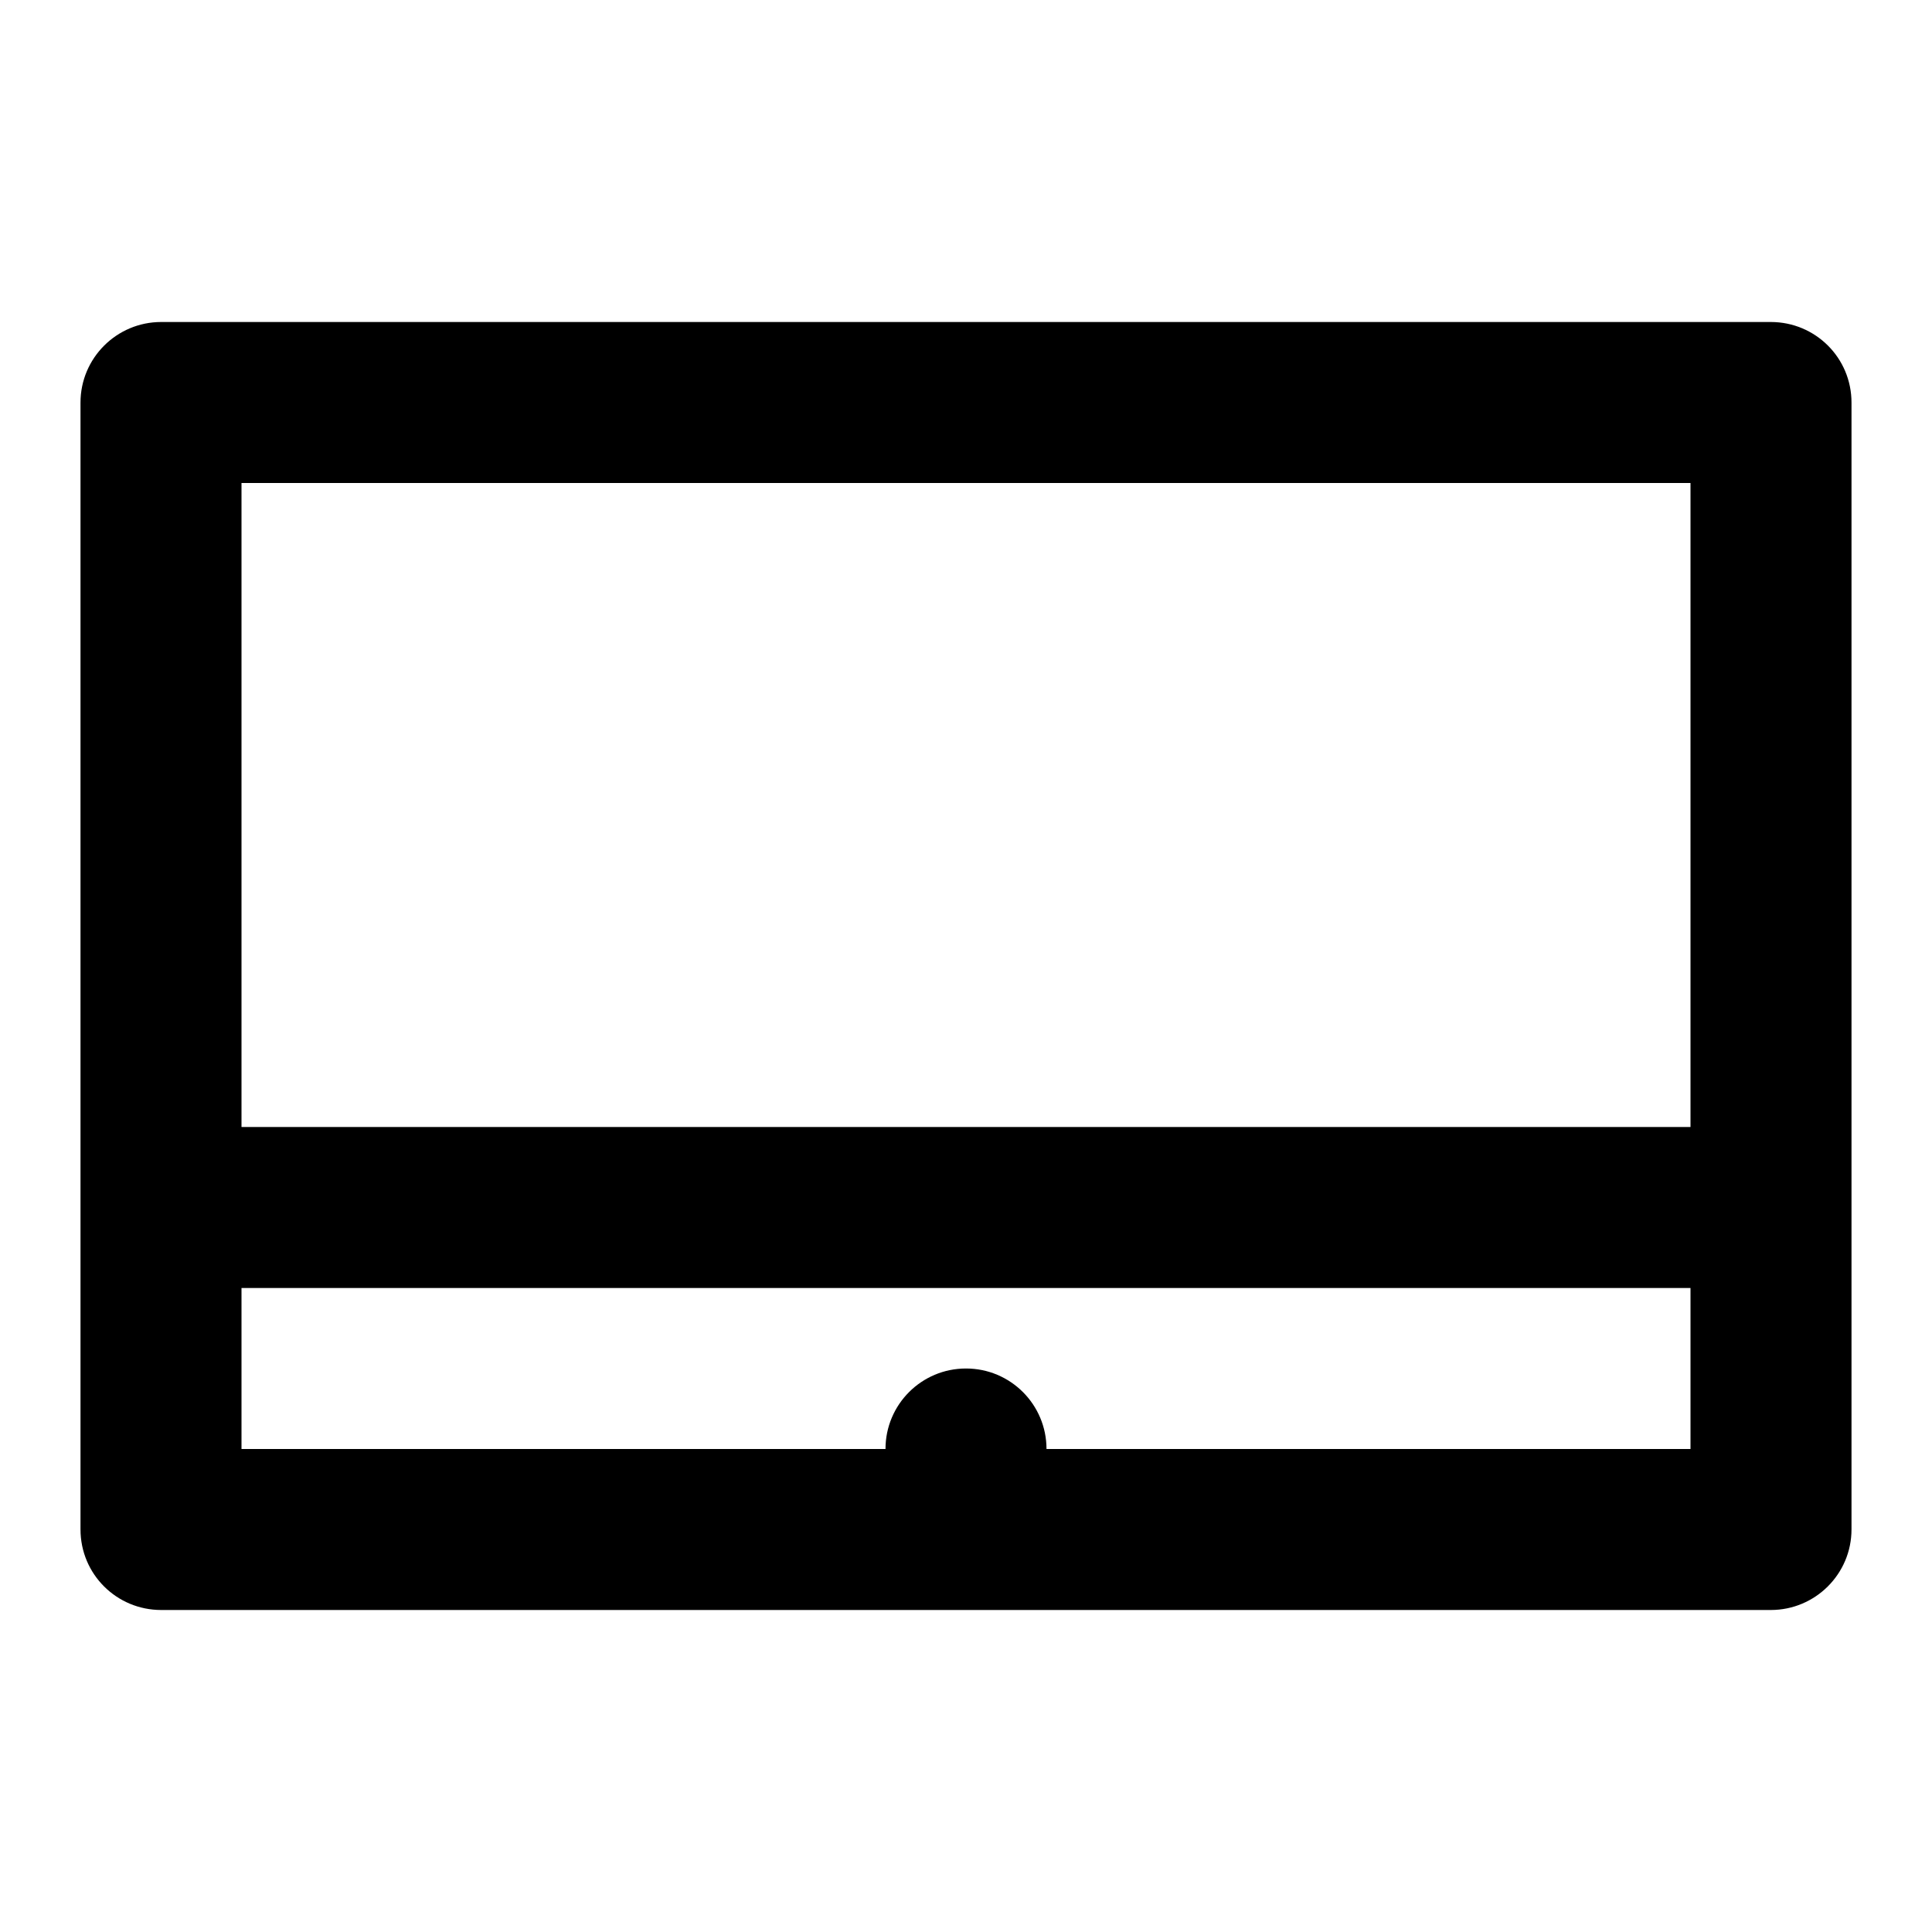 <?xml version="1.0" encoding="UTF-8"?>
<svg width="48px" height="48px" viewBox="0 0 48 48" version="1.1" xmlns="http://www.w3.org/2000/svg" xmlns:xlink="http://www.w3.org/1999/xlink">
    <!-- Generator: Sketch 43.2 (39069) - http://www.bohemiancoding.com/sketch -->
    <title>theicons.co/svg/tech-08</title>
    <desc>Created with Sketch.</desc>
    <defs></defs>
    <g id="The-Icons" stroke="none" stroke-width="1" fill="none" fill-rule="evenodd">
        <path d="M42,36 L42,32 L6,32 L6,36 L22,36 C22,34.895 22.895,34 24,34 C25.105,34 26,34.895 26,36 L42,36 Z M42,12 L6,12 L6,28 L42,28 L42,12 Z M2,10.002 C2,8.896 2.899,8 4.005,8 L43.995,8 C45.102,8 46,8.889 46,10.002 L46,37.998 C46,39.104 45.101,40 43.995,40 L4.005,40 C2.898,40 2,39.111 2,37.998 L2,10.002 Z" id="Combined-Shape" fill="#000000"></path>
    </g>
</svg>